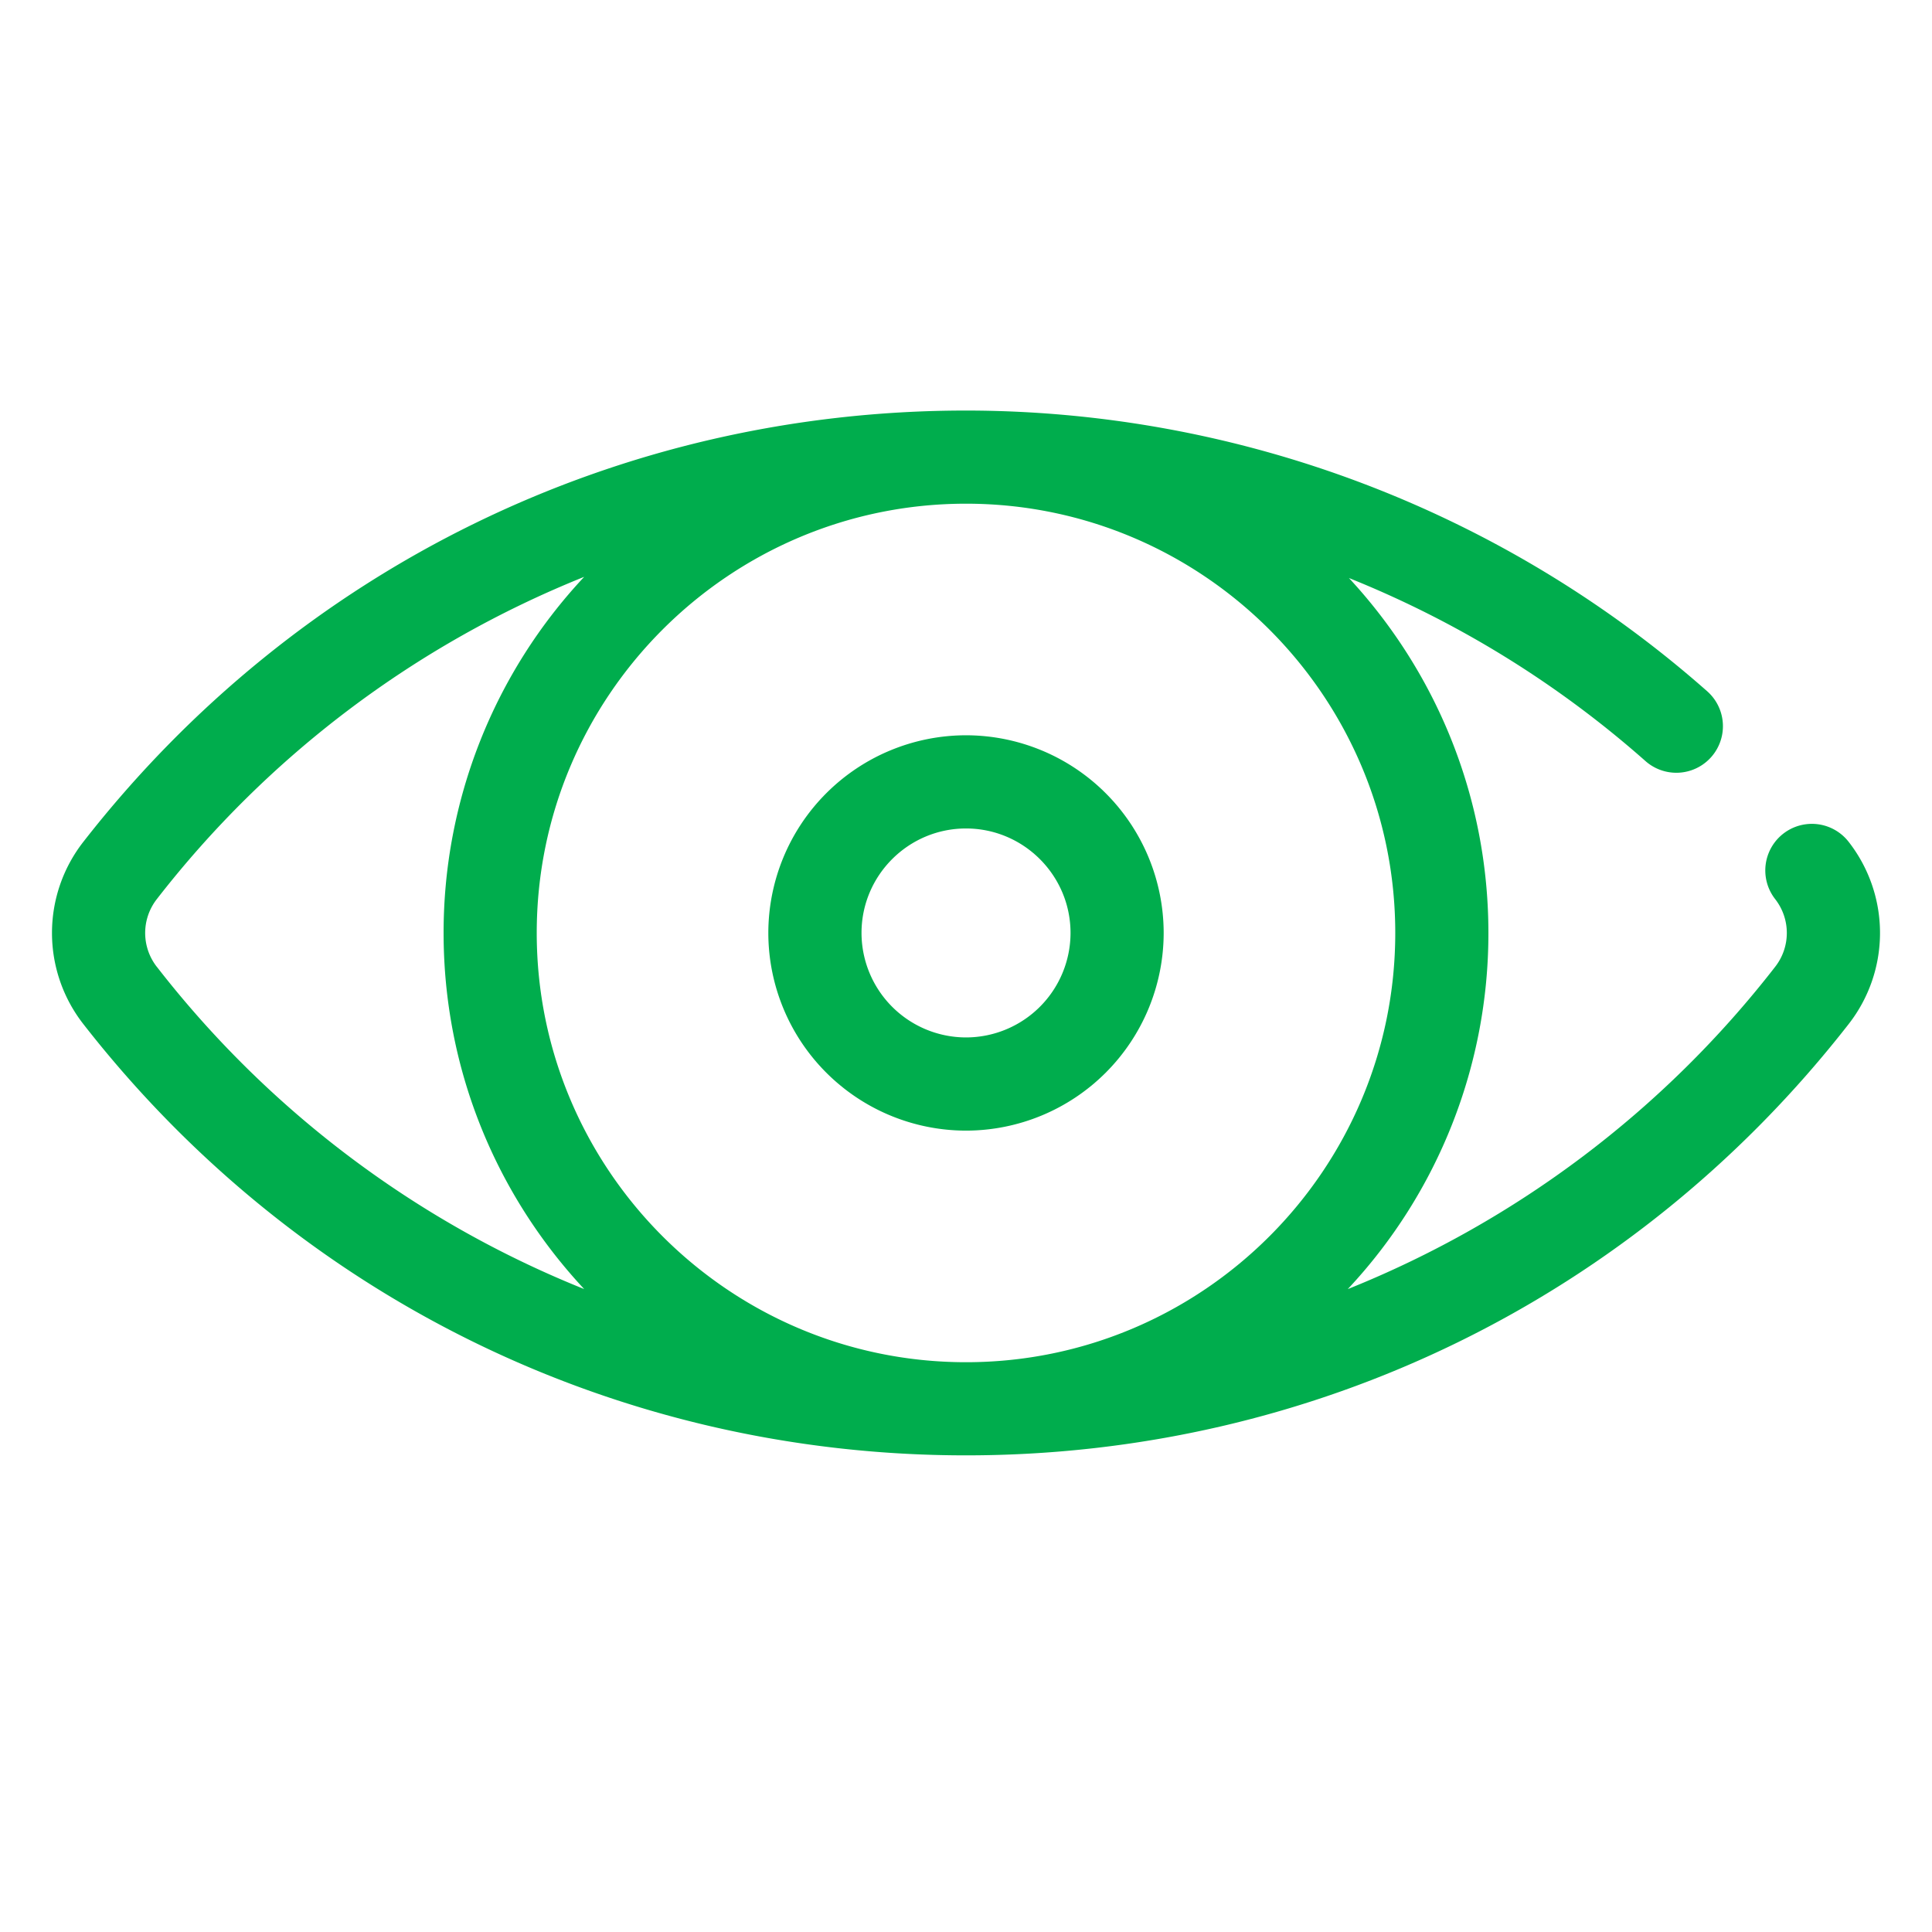 <svg xmlns="http://www.w3.org/2000/svg" width="38" height="38" viewBox="0 0 38 38">
    <g fill="#00AD4D" fill-rule="nonzero">
        <path d="M36.36 16.557a.916.916 0 0 0-1.445 1.127c.306.392.306.94 0 1.332a20.125 20.125 0 0 1-8.406 6.339 10.233 10.233 0 0 0 2.766-7.005c0-2.693-1.042-5.148-2.743-6.981a20.107 20.107 0 0 1 5.832 3.6.916.916 0 0 0 1.215-1.372A22.043 22.043 0 0 0 19 8.075c-6.828 0-13.156 3.092-17.36 8.482a2.912 2.912 0 0 0 0 3.586c4.204 5.39 10.532 8.482 17.36 8.482 6.828 0 13.156-3.091 17.36-8.482a2.912 2.912 0 0 0 0-3.586zm-33.275 2.46a1.082 1.082 0 0 1 0-1.333 20.124 20.124 0 0 1 8.405-6.338 10.234 10.234 0 0 0-2.765 7.004c0 2.704 1.05 5.167 2.765 7.004a20.123 20.123 0 0 1-8.405-6.338zm15.926 7.776h-.022c-4.65-.006-8.432-3.791-8.432-8.443 0-4.652 3.781-8.437 8.432-8.443H19.009c4.651.005 8.434 3.79 8.434 8.443 0 4.652-3.781 8.437-8.432 8.443z"/>
        <path d="M19 14.462a3.892 3.892 0 0 0-3.888 3.888A3.892 3.892 0 0 0 19 22.238a3.892 3.892 0 0 0 3.888-3.888A3.892 3.892 0 0 0 19 14.462zm0 5.943a2.058 2.058 0 0 1-2.055-2.055c0-1.133.922-2.055 2.055-2.055s2.056.922 2.056 2.055A2.058 2.058 0 0 1 19 20.405z"/>
    </g>
</svg>
